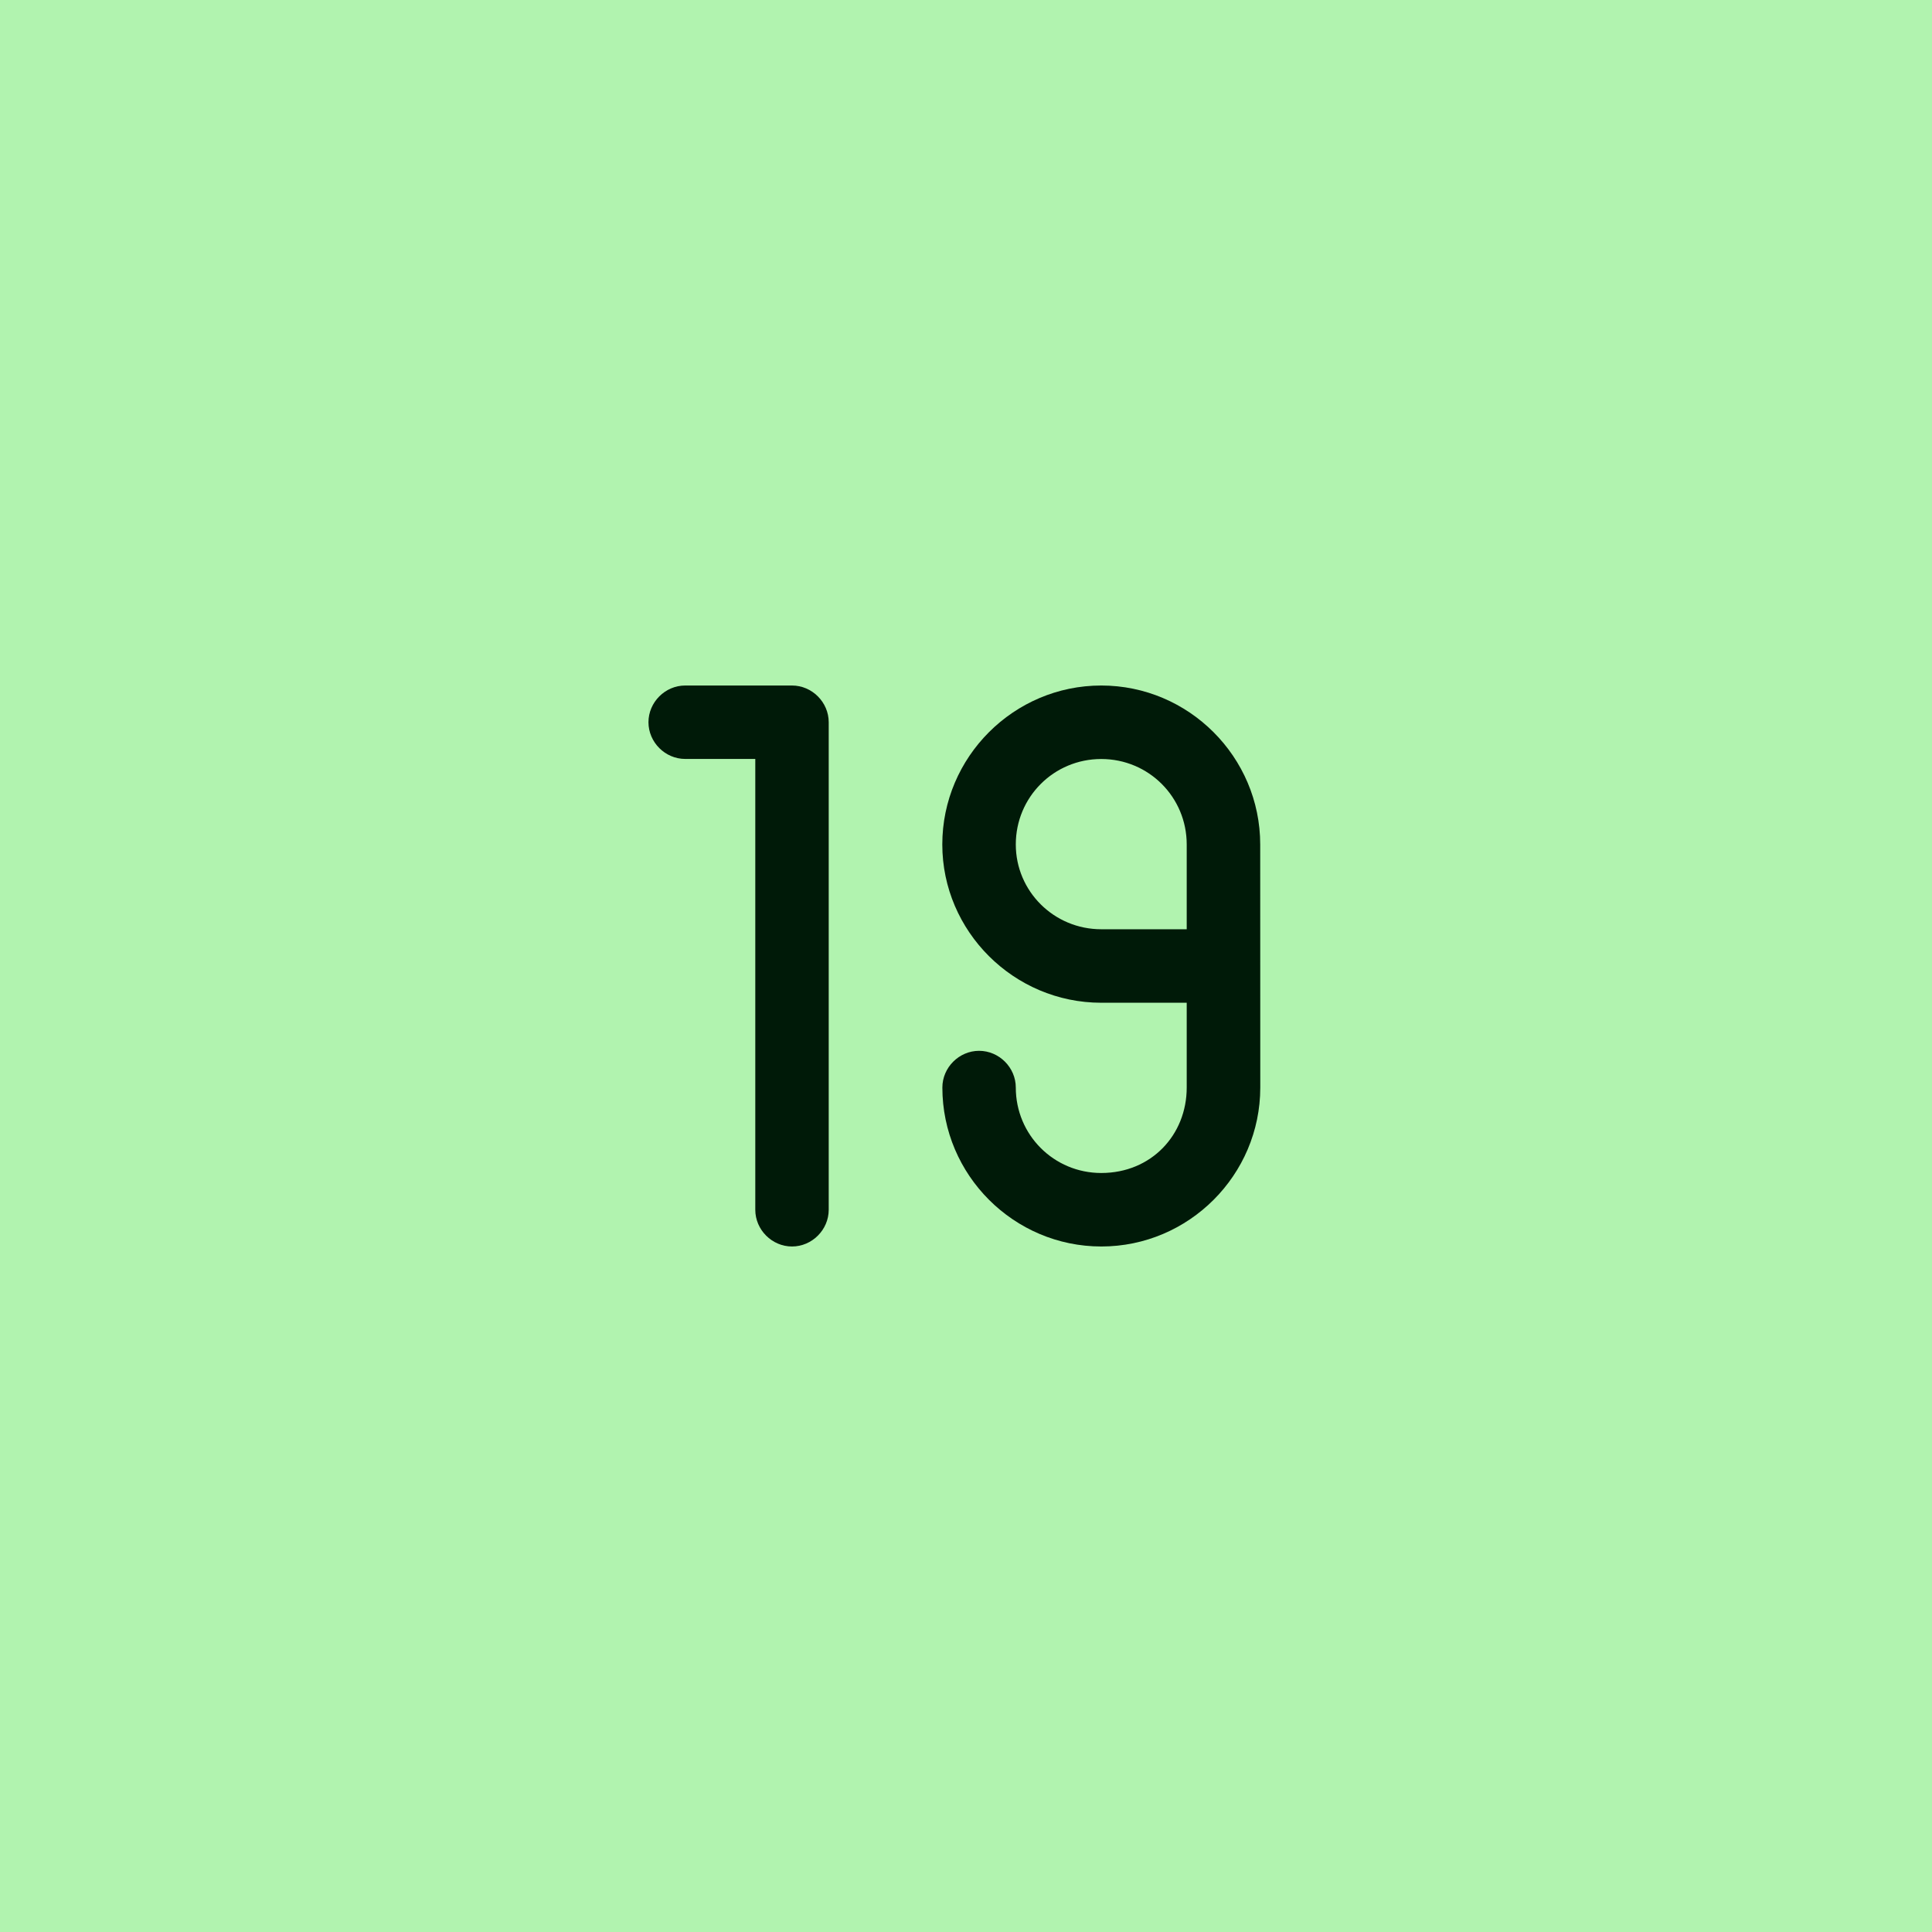 <?xml version="1.0" encoding="UTF-8" standalone="no"?>
<svg width="108" height="108" viewBox="0 0 28.575 28.575" version="1.1" id="svg8"
    inkscape:version="1.2.2 (b0a8486541, 2022-12-01)" sodipodi:docname="19.svg" xmlns:inkscape="http://www.inkscape.org/namespaces/inkscape"
    xmlns:sodipodi="http://sodipodi.sourceforge.net/DTD/sodipodi-0.dtd" xmlns="http://www.w3.org/2000/svg"
    xmlns:rdf="http://www.w3.org/1999/02/22-rdf-syntax-ns#" xmlns:cc="http://creativecommons.org/ns#"
    xmlns:dc="http://purl.org/dc/elements/1.1/">
  <defs
     id="defs2" />
  <sodipodi:namedview
     id="base"
     pagecolor="#ffffff"
     bordercolor="#666666"
     borderopacity="1.0"
     inkscape:pageopacity="0.0"
     inkscape:pageshadow="2"
     inkscape:zoom="15.230723"
     inkscape:cx="37.490013"
     inkscape:cy="46.156706"
     inkscape:document-units="px"
     inkscape:current-layer="layer2"
     inkscape:document-rotation="0"
     showgrid="false"
     units="px"
     inkscape:window-width="3840"
     inkscape:window-height="2103"
     inkscape:window-x="1920"
     inkscape:window-y="33"
     inkscape:window-maximized="1"
     showguides="true"
     inkscape:showpageshadow="0"
     inkscape:pagecheckerboard="1"
     inkscape:deskcolor="#d1d1d1">
    <sodipodi:guide
       position="0,23.812"
       orientation="0,1"
       id="guide947"
       inkscape:label=""
       inkscape:locked="false"
       inkscape:color="rgb(0,0,255)" />
    <sodipodi:guide
       position="23.812,3.571"
       orientation="-1,0"
       id="guide949"
       inkscape:label=""
       inkscape:locked="false"
       inkscape:color="rgb(0,0,255)" />
    <sodipodi:guide
       position="20.87,4.763"
       orientation="0,1"
       id="guide951"
       inkscape:label=""
       inkscape:locked="false"
       inkscape:color="rgb(0,0,255)" />
    <sodipodi:guide
       position="4.763,28.575"
       orientation="-1,0"
       id="guide953"
       inkscape:label=""
       inkscape:locked="false"
       inkscape:color="rgb(0,0,255)" />
    <sodipodi:guide
       position="0,20.108"
       orientation="0,1"
       id="guide955"
       inkscape:label=""
       inkscape:locked="false"
       inkscape:color="rgb(165,29,45)" />
    <sodipodi:guide
       position="20.108,28.575"
       orientation="-1,0"
       id="guide957"
       inkscape:label=""
       inkscape:locked="false"
       inkscape:color="rgb(165,29,45)" />
    <sodipodi:guide
       position="0,8.467"
       orientation="0,1"
       id="guide959"
       inkscape:label=""
       inkscape:locked="false"
       inkscape:color="rgb(165,29,45)" />
    <sodipodi:guide
       position="8.467,28.575"
       orientation="-1,0"
       id="guide961"
       inkscape:label=""
       inkscape:locked="false"
       inkscape:color="rgb(165,29,45)" />
    <sodipodi:guide
       position="28.575,0"
       orientation="0,-108"
       id="guide84"
       inkscape:locked="false" />
  </sodipodi:namedview>
  <g
     inkscape:label="Background"
     inkscape:groupmode="layer"
     id="layer1">
    <rect
       style="fill:#b1f3af;stroke-width:2.265;stroke-linecap:round;stroke-linejoin:round;fill-opacity:1"
       id="rect833"
       width="28.575"
       height="28.575"
       x="-1.7763568e-15"
       y="0" />
  </g>
  <g
     inkscape:groupmode="layer"
     id="layer2"
     inkscape:label="Foreground">
    <g
       aria-label="19"
       id="text232"
       style="font-size:9.878px;line-height:1.25;font-family:'F1.8';-inkscape-font-specification:'F1.8';text-align:center;letter-spacing:0px;text-anchor:middle;fill:#001a08;stroke-width:0.265">
      <path
         d="m 11.714,10.139 h -1.58 c -0.296,0 -0.543,0.247 -0.543,0.543 0,0.296 0.247,0.543 0.543,0.543 h 1.037 v 6.668 c 0,0.296 0.247,0.543 0.543,0.543 0.296,0 0.543,-0.247 0.543,-0.543 v -7.211 c 0,-0.296 -0.247,-0.543 -0.543,-0.543 z"
         style="baseline-shift:baseline"
         id="path1736" />
      <path
         d="m 18.639,12.49 c 0,-1.294 -1.057,-2.351 -2.351,-2.351 -1.294,0 -2.351,1.057 -2.351,2.351 0,1.284 1.057,2.341 2.351,2.341 h 1.264 v 1.254 c 0,0.701 -0.524,1.264 -1.264,1.264 -0.701,0 -1.264,-0.563 -1.264,-1.264 0,-0.296 -0.247,-0.543 -0.543,-0.543 -0.296,0 -0.543,0.247 -0.543,0.543 0,1.294 1.057,2.351 2.351,2.351 1.294,0 2.351,-1.057 2.351,-2.351 z m -3.615,0 c 0,-0.701 0.563,-1.264 1.264,-1.264 0.701,0 1.264,0.563 1.264,1.264 v 1.254 h -1.264 c -0.701,0 -1.264,-0.563 -1.264,-1.254 z"
         style="baseline-shift:baseline"
         id="path1738" />
    </g>
  </g>
</svg>
